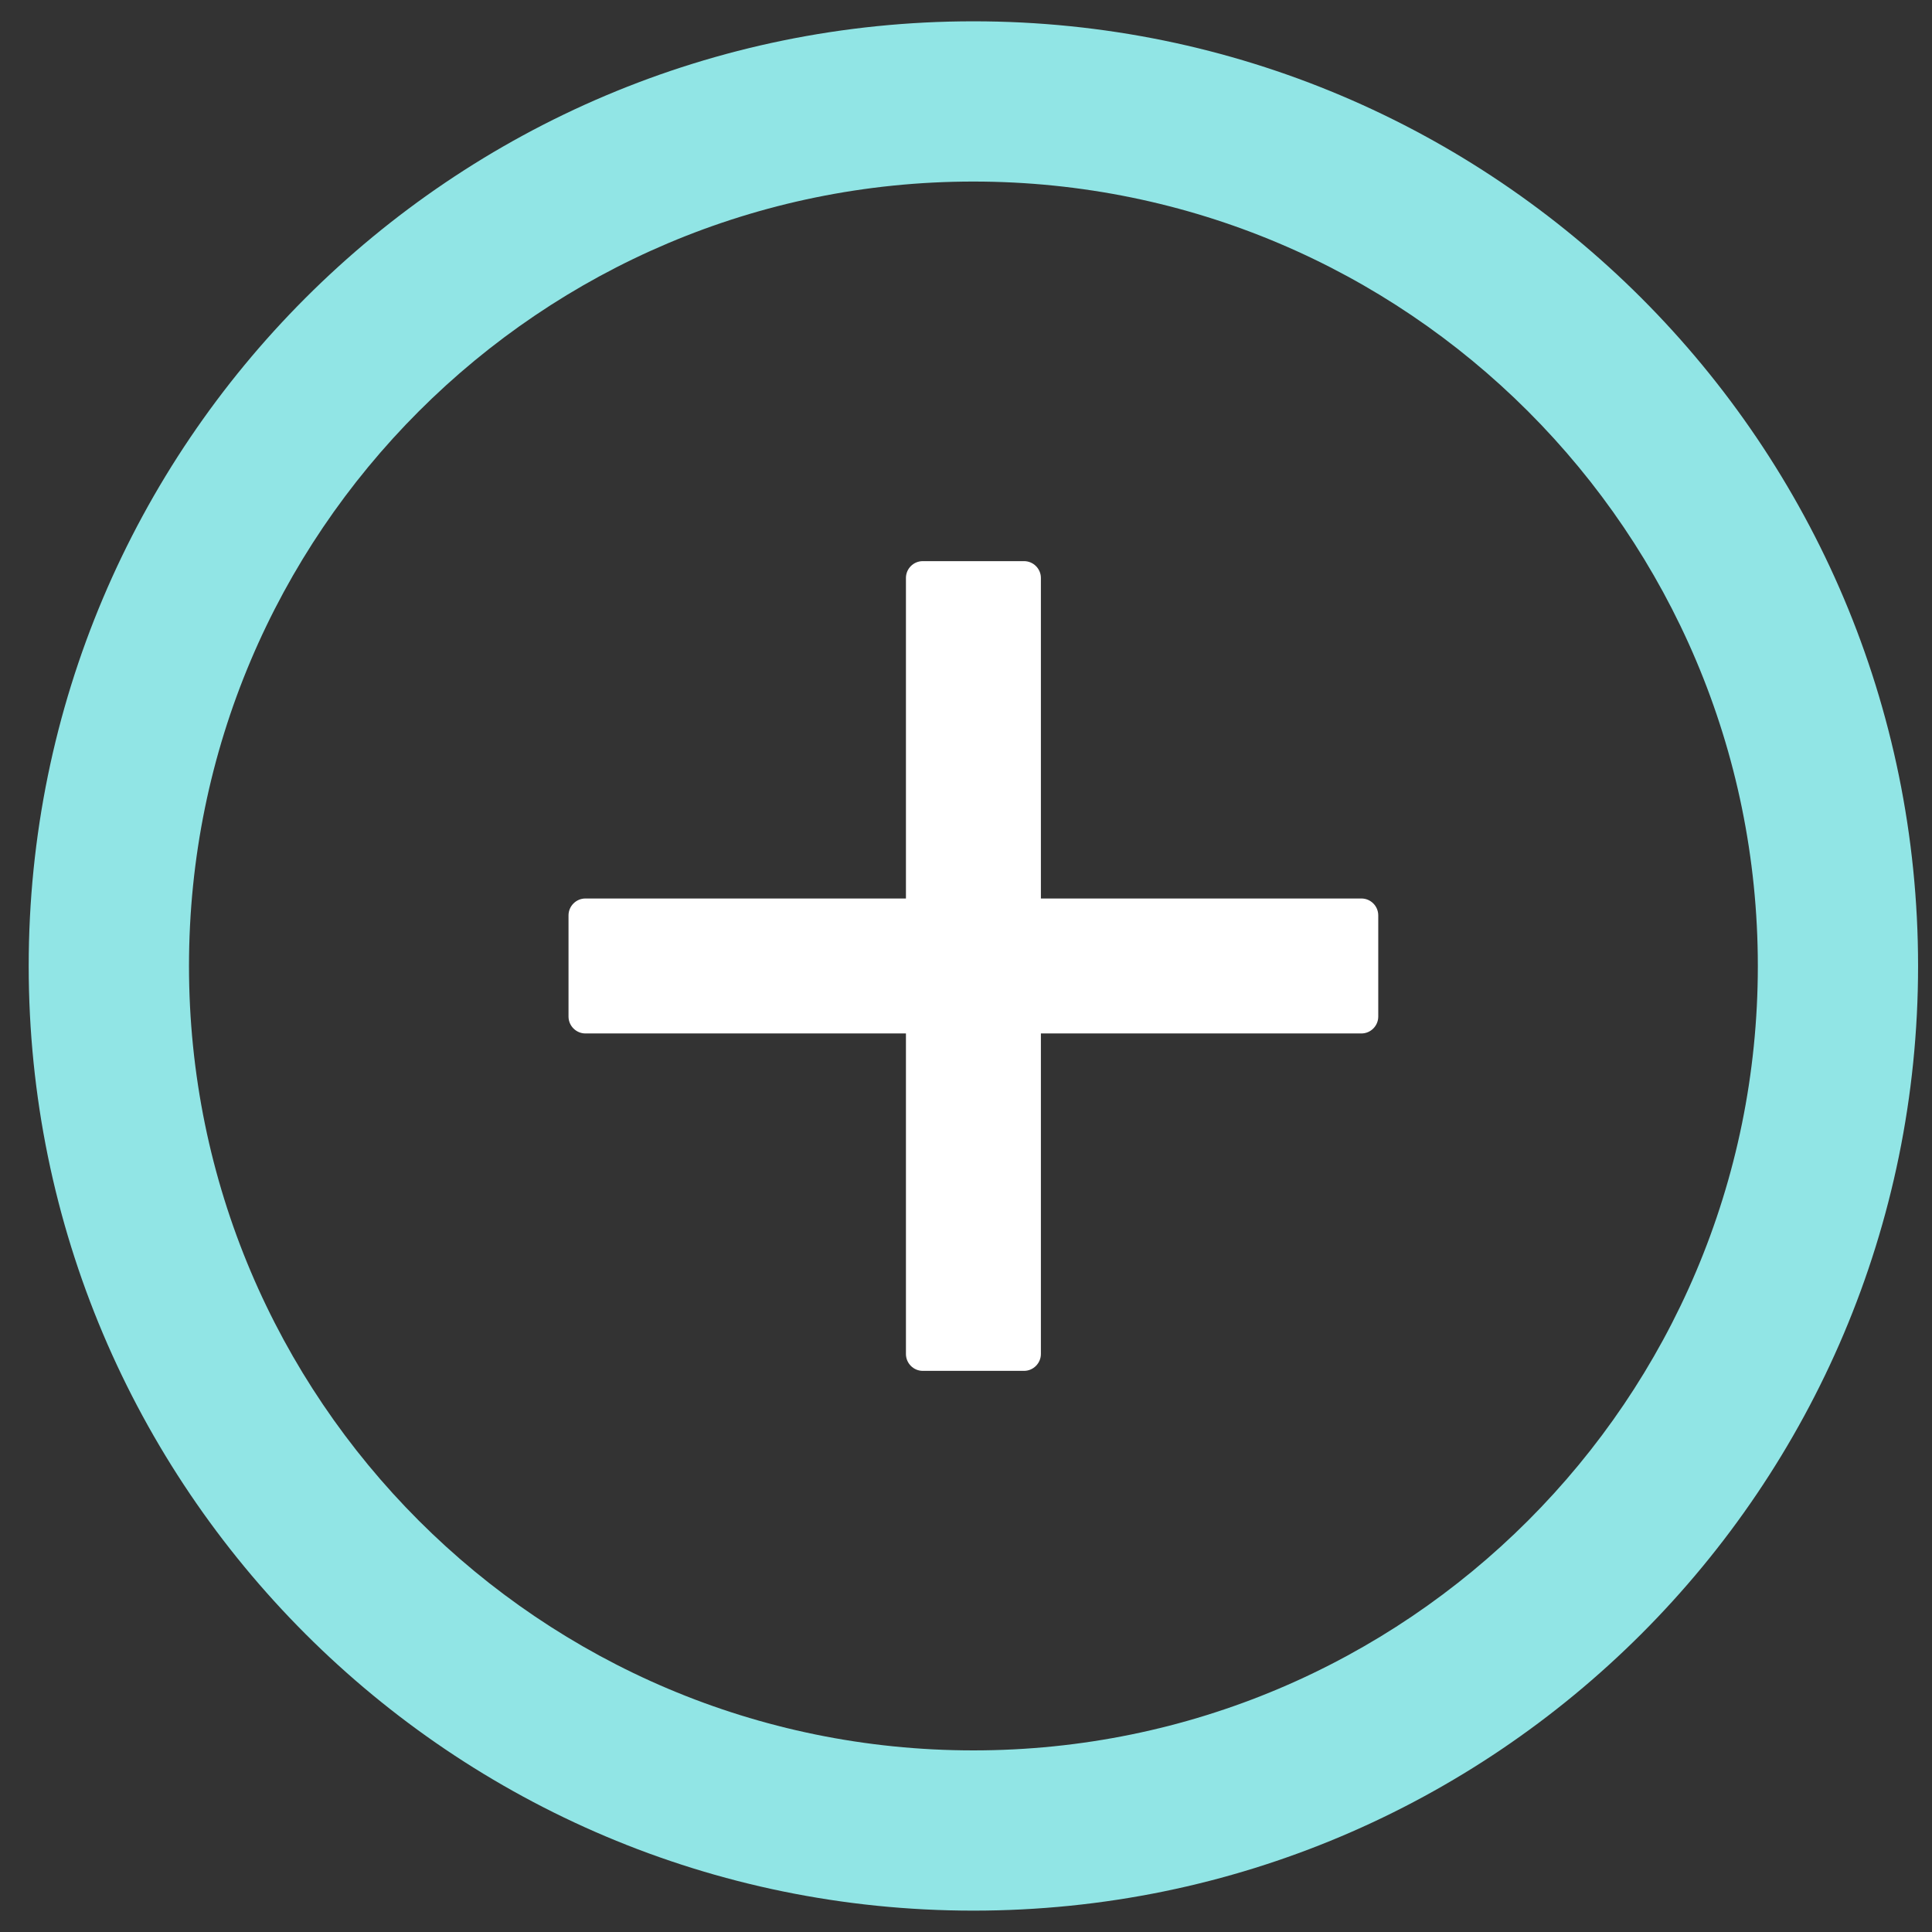<svg width="34" height="34" viewBox="0 0 34 34" fill="none" xmlns="http://www.w3.org/2000/svg">
<rect x="0" y="0" width="34" height="34" fill="#333333" stroke="none"/>
<path d="M23.959 15.812H18.318V10.171C18.318 10.008 18.184 9.875 18.021 9.875H16.24C16.076 9.875 15.943 10.008 15.943 10.171V15.812H10.302C10.139 15.812 10.005 15.946 10.005 16.109V17.89C10.005 18.053 10.139 18.187 10.302 18.187H15.943V23.828C15.943 23.991 16.076 24.125 16.24 24.125H18.021C18.184 24.125 18.318 23.991 18.318 23.828V18.187H23.959C24.122 18.187 24.255 18.053 24.255 17.89V16.109C24.255 15.946 24.122 15.812 23.959 15.812Z" fill="white"/>
<path d="M17.13 0.375C7.95 0.375 0.505 7.819 0.505 17C0.505 26.18 7.95 33.624 17.13 33.624C26.311 33.624 33.755 26.18 33.755 17C33.755 7.819 26.311 0.375 17.13 0.375ZM17.13 30.804C9.508 30.804 3.326 24.622 3.326 17C3.326 9.377 9.508 3.195 17.13 3.195C24.753 3.195 30.935 9.377 30.935 17C30.935 24.622 24.753 30.804 17.13 30.804Z" fill="#91E5E5"/>
</svg>
